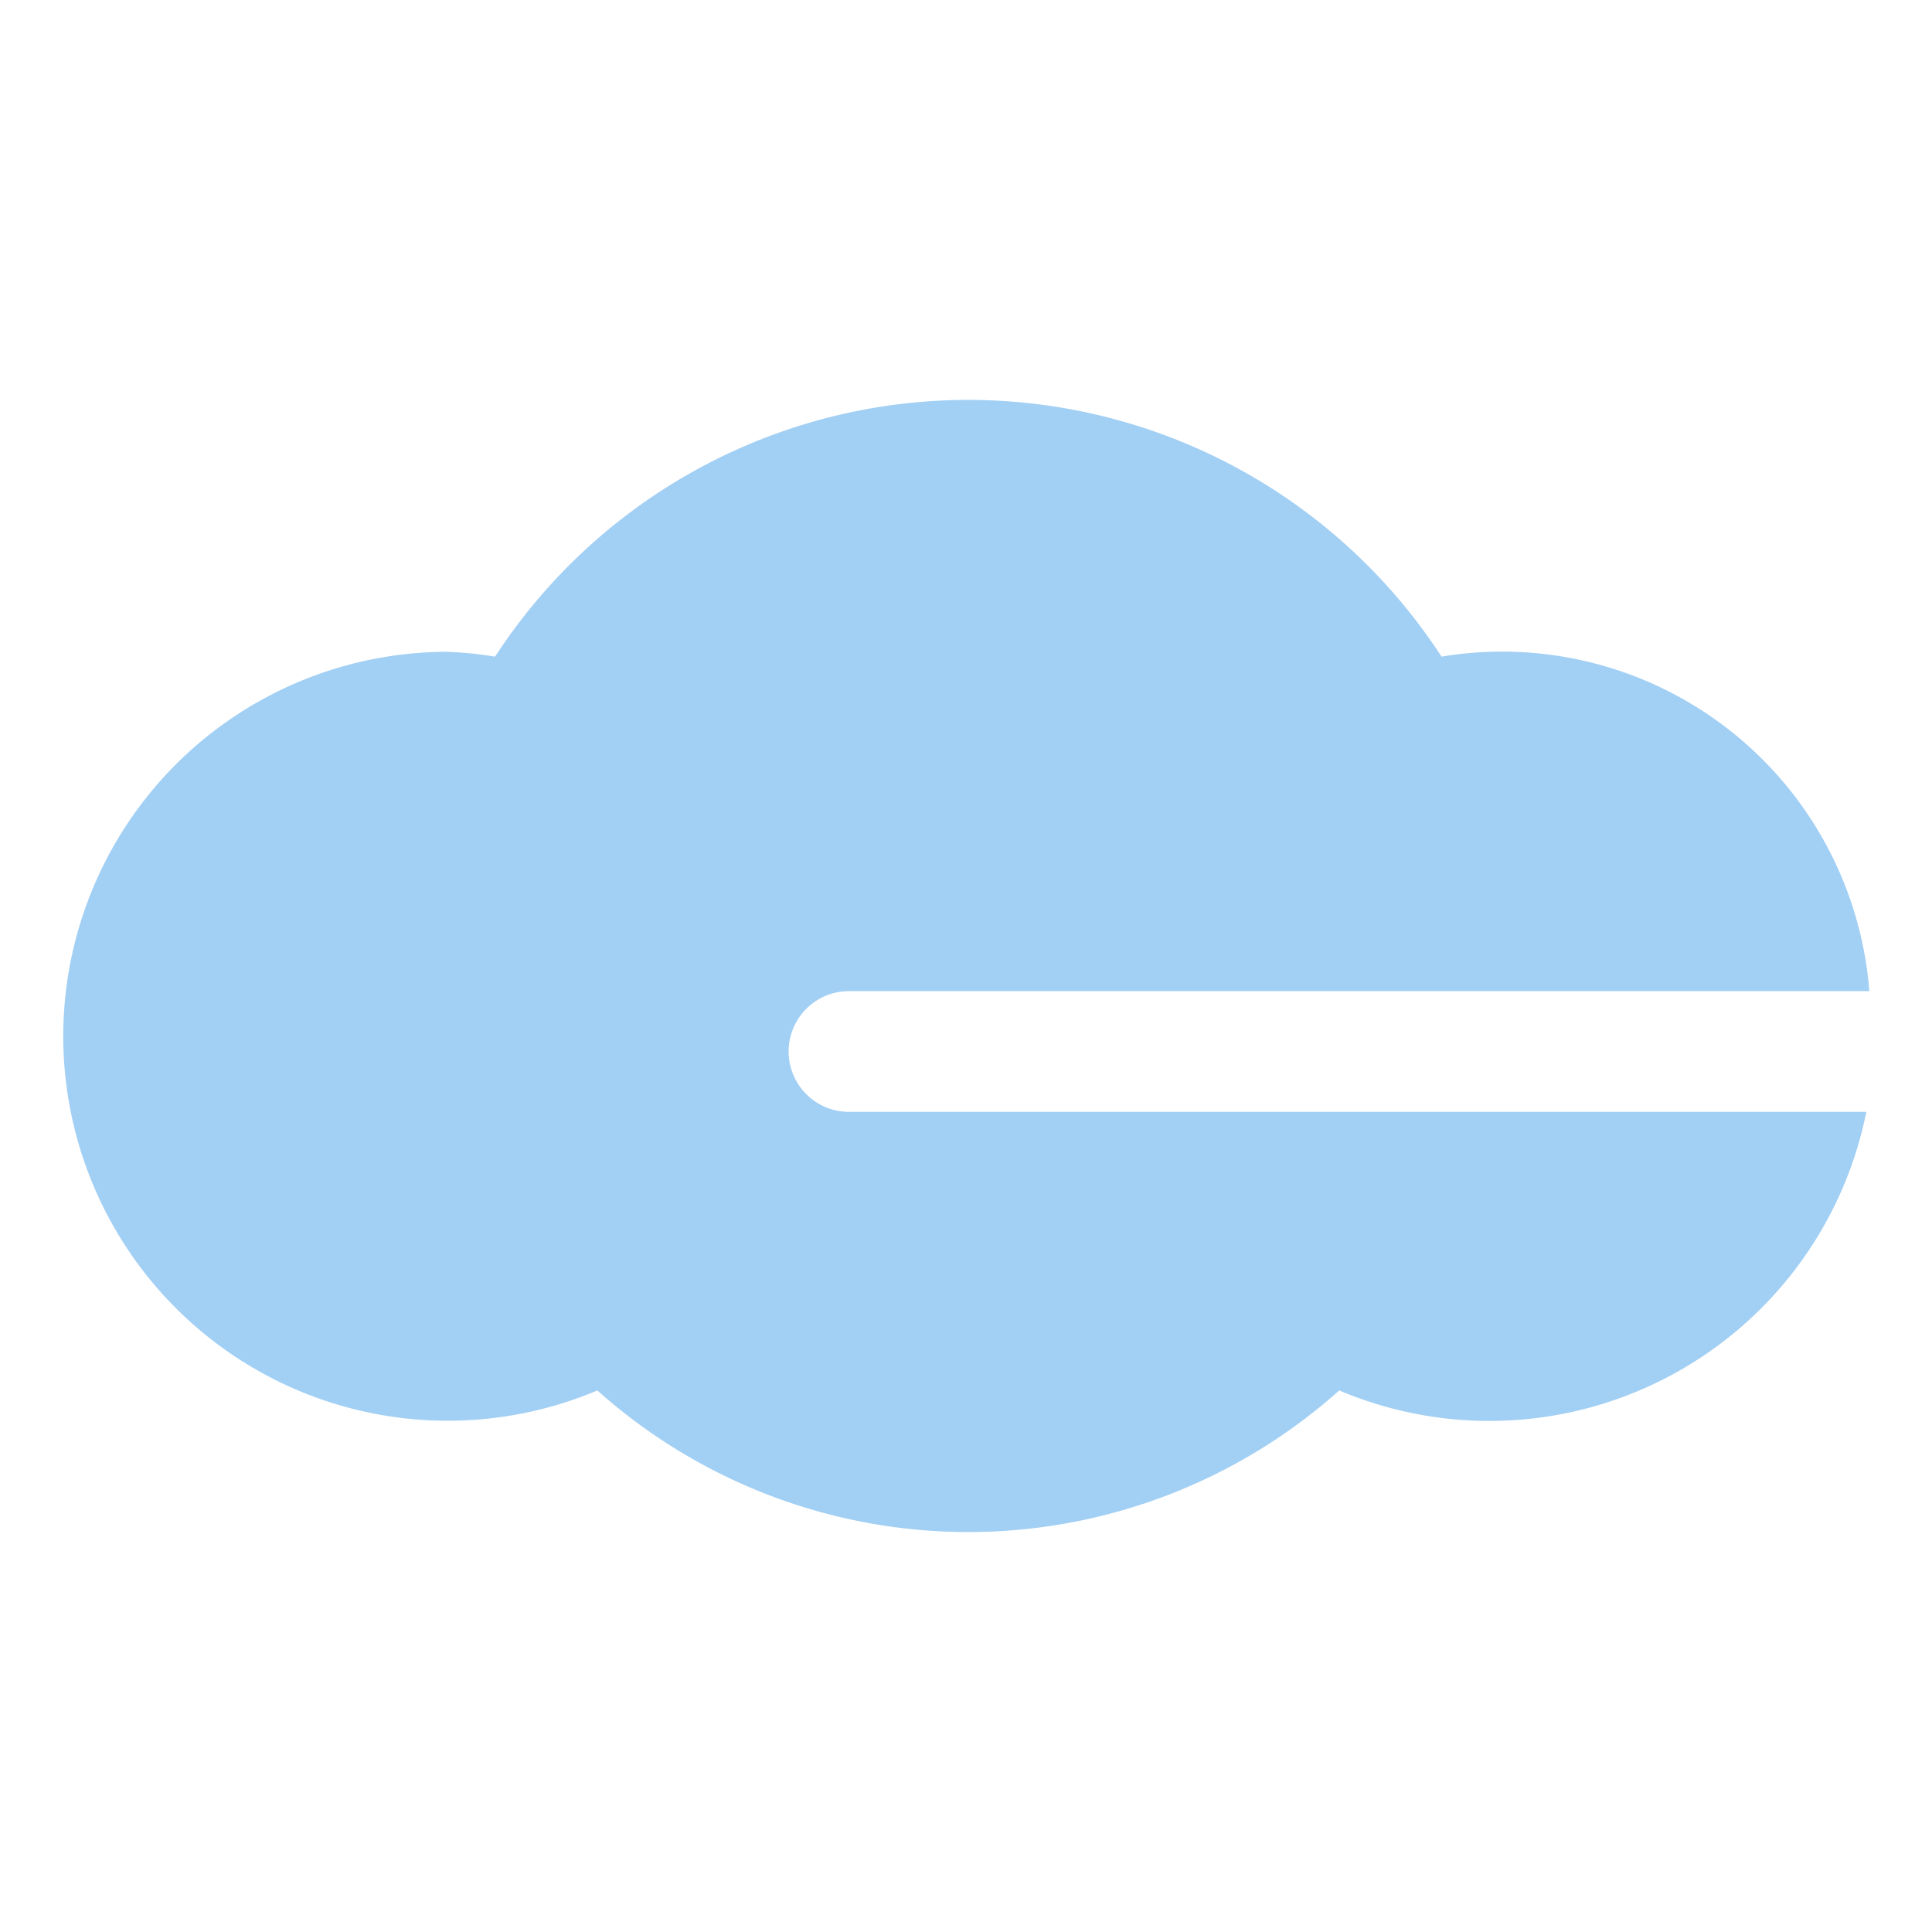 <svg xmlns="http://www.w3.org/2000/svg" width="16" height="16" fill="currentColor"
    class="qi-500-fill" viewBox="0 0 16 16">
    <path fill="#a2cff4"
        d="M7.031 9.208a.5.5 0 0 1 0-1h8.45a3.05 3.05 0 0 0-3.543-2.77 4.675 4.675 0 0 0-7.838 0 3.149 3.149 0 0 0-.397-.04 3.184 3.184 0 1 0 1.244 6.117 4.61 4.61 0 0 0 6.144 0 3.184 3.184 0 0 0 4.365-2.307z" />
</svg>